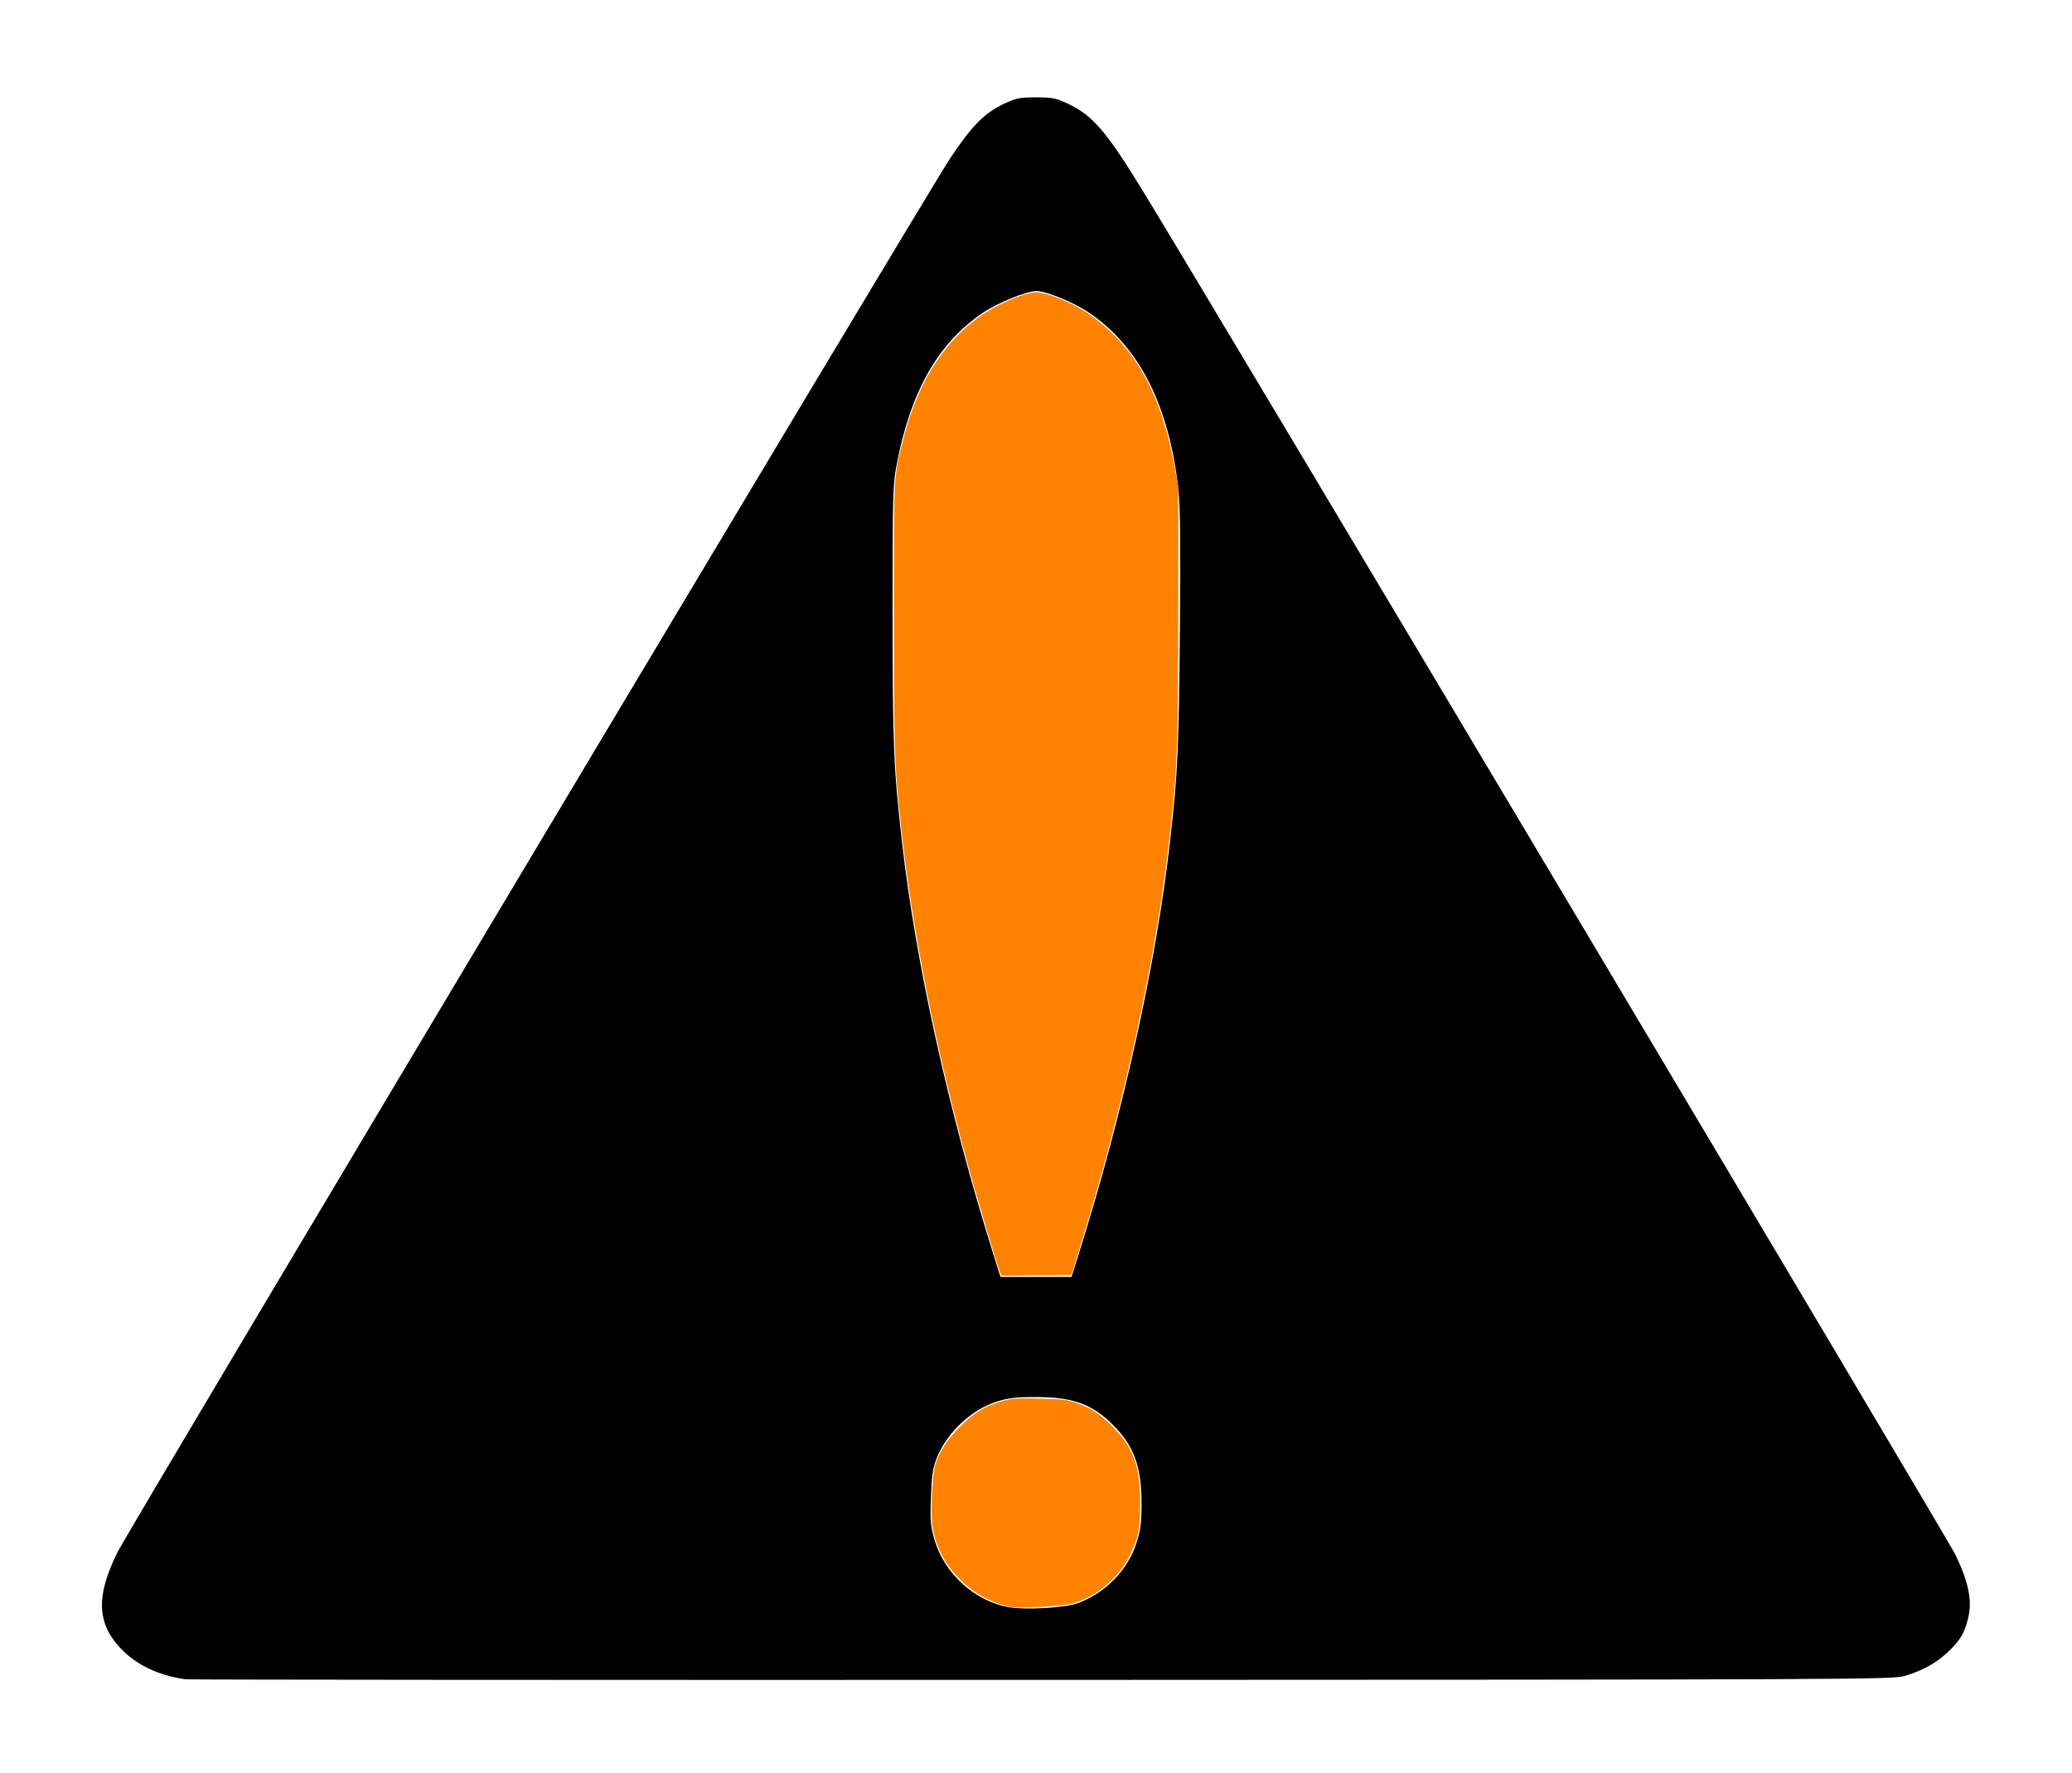 <svg xmlns="http://www.w3.org/2000/svg" height="276.8" width="323.52"><path d="M28.96 262.173c-4.268-.597-7.777-2.289-10.223-4.93-3.651-3.944-3.745-8.218-.33-15.018C20.353 238.354 144.644 30.31 148.304 24.8c3.41-5.132 5.379-7.137 8.426-8.58 1.922-.912 2.457-1.02 5.031-1.02s3.109.108 5.031 1.02c3.81 1.804 5.927 4.26 11.526 13.38 9.958 16.216 125.755 210.542 126.996 213.12 2.052 4.26 2.637 7.124 2.008 9.821-.565 2.422-1.258 3.578-3.276 5.466-1.764 1.65-3.84 2.791-6.622 3.642-1.825.558-7.318.583-134.703.62-73.04.02-133.232-.023-133.76-.096zm139.393-11.907c4.311-1.628 7.772-5.203 9.097-9.4.645-2.04.79-3.16.79-6.095 0-5.717-1.15-8.948-4.336-12.185-3.305-3.358-6.322-4.471-12.144-4.478-3.067-.004-4.29.137-6.08.697-4.051 1.269-7.898 4.908-9.469 8.958-.566 1.459-.743 2.702-.858 6.043-.128 3.719-.06 4.492.592 6.687 1.536 5.176 6.237 9.445 11.454 10.403 2.673.491 8.941.13 10.954-.63zm.086-54.52c6.954-22.08 12.148-45.593 14.28-64.638 1.174-10.498 1.333-13.917 1.507-32.287.124-13.081.065-19.514-.203-22.08-1.375-13.175-6.026-22.497-13.906-27.87-2.437-1.662-6.684-3.418-8.282-3.426-1.587-.007-6.05 1.814-8.465 3.454-6.98 4.74-11.274 12.391-13.415 23.901-.54 2.902-.595 5.045-.59 23.04.006 20.315.159 24.053 1.45 35.438 2.166 19.12 7.305 42.336 14.272 64.482l1.132 3.6H167.3z"/><path d="M156.117 198.538c-.48-1.254-3.575-11.566-4.788-15.951-5.323-19.244-8.98-37.794-10.733-54.436-.939-8.919-1.01-11.187-1.018-32.233-.008-22.51-.077-21.226 1.474-27.365 2.13-8.431 5.967-14.716 11.5-18.839 2.768-2.063 7.305-4.062 9.218-4.062 1.745 0 5.447 1.492 8.138 3.282.856.569 2.364 1.794 3.352 2.724 5.168 4.861 8.33 11.44 10.11 21.043l.606 3.268-.012 19.61c-.013 20.738-.11 23.563-1.135 33.248-2.117 19.98-7.178 43.338-14.458 66.72l-1.088 3.494-5.464.06-5.464.061-.238-.624zm1.599 52.32c-2.814-.552-5.545-2.024-7.685-4.14-2.599-2.572-3.994-5.294-4.475-8.73-.246-1.757.05-7.787.451-9.193.574-2.013 1.859-4.035 3.809-5.994 2.22-2.231 4.025-3.33 6.641-4.047 1.604-.439 2.198-.479 5.861-.393 3.71.087 4.236.151 5.855.71 2.307.796 3.757 1.777 5.832 3.95 3.08 3.223 4.037 6.042 4.026 11.86-.007 3.927-.262 5.174-1.638 7.983-1.726 3.525-5.397 6.56-9.097 7.522-1.558.405-8.245.735-9.58.472z" fill="#ff8200"/></svg>